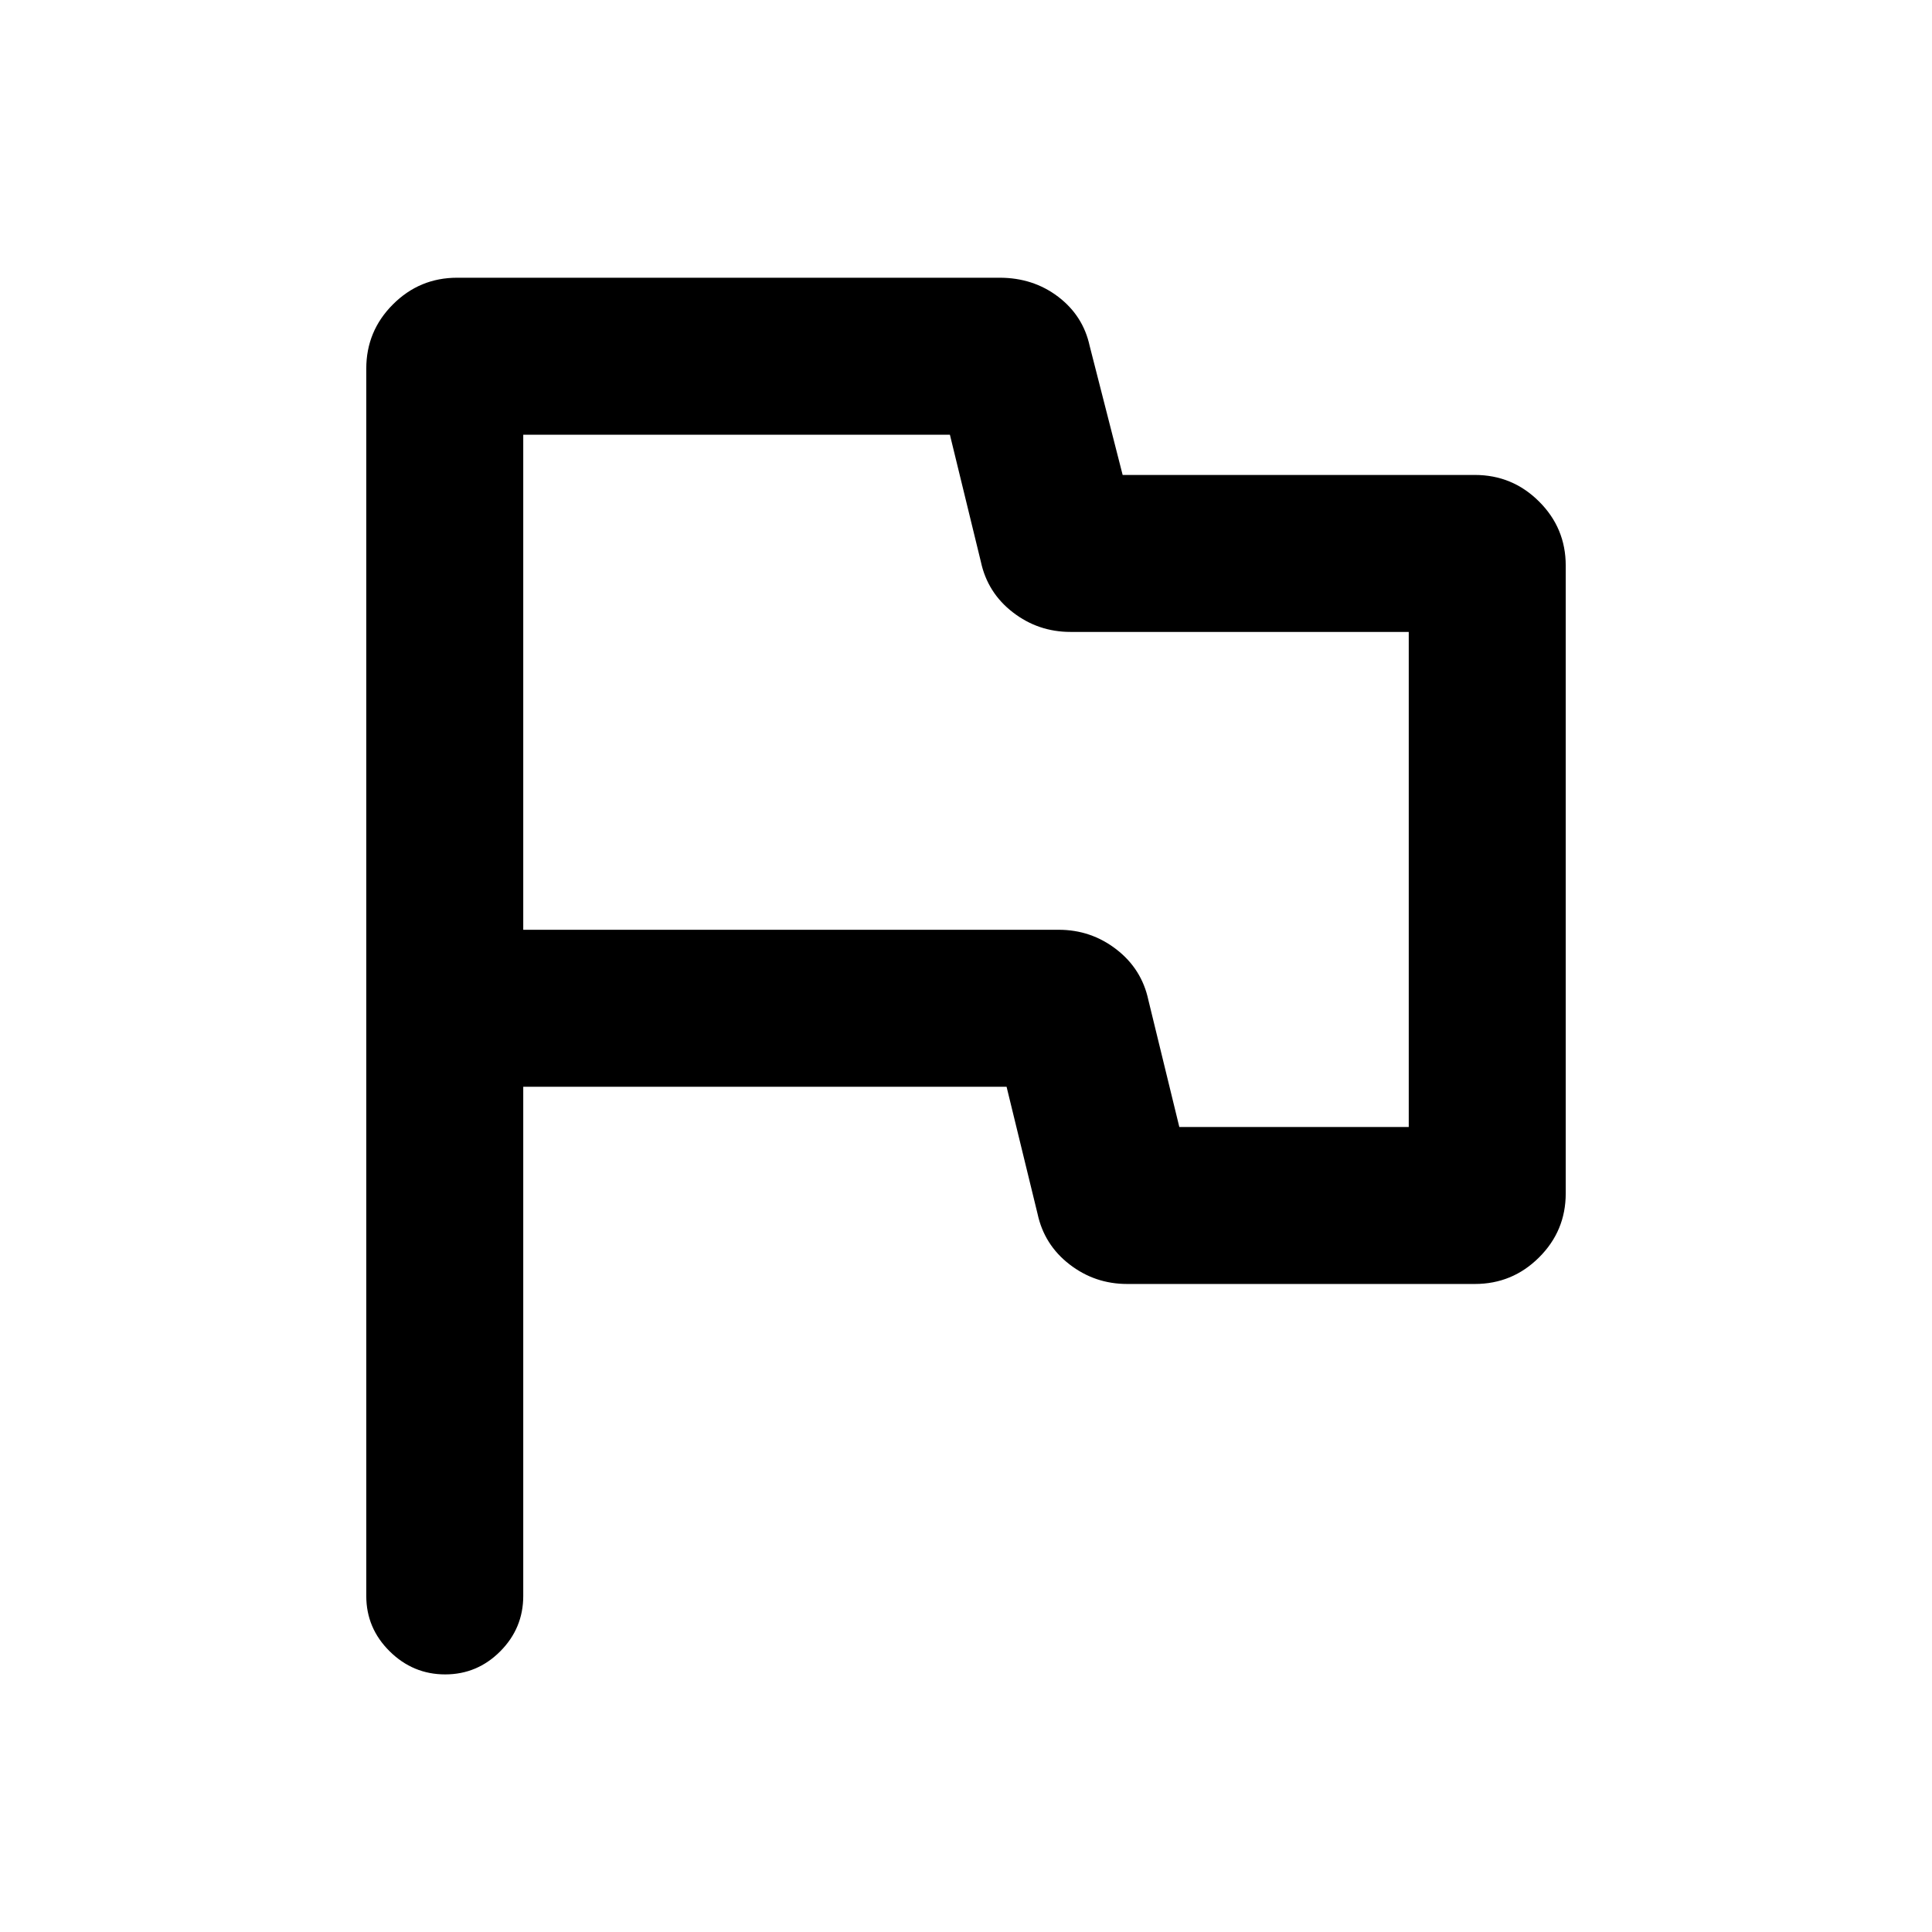 <svg xmlns="http://www.w3.org/2000/svg" height="20" viewBox="0 -960 960 960" width="20"><path d="M260-420v253q0 16.05-11.42 27.52Q237.16-128 221.2-128q-15.97 0-27.58-11.48Q182-150.95 182-167v-609.84q0-18.67 13.25-31.91Q208.49-822 227.16-822h269.51q16.72 0 29.13 9.45 12.4 9.44 15.66 24.47L557.84-724h175q18.67 0 31.91 13.2Q778-697.6 778-679v312.01q0 18.6-13.25 31.79-13.24 13.2-31.91 13.2H560.08q-16.04 0-28.63-9.73-12.6-9.72-15.91-25.19L500.16-420H260Zm326 20h114v-246H531.92q-16.03 0-28.63-9.73-12.6-9.72-15.91-25.19L472-744H260v246h266.08q16.03 0 28.63 9.73 12.6 9.72 15.91 25.19L586-400ZM480-572Z"/></svg>